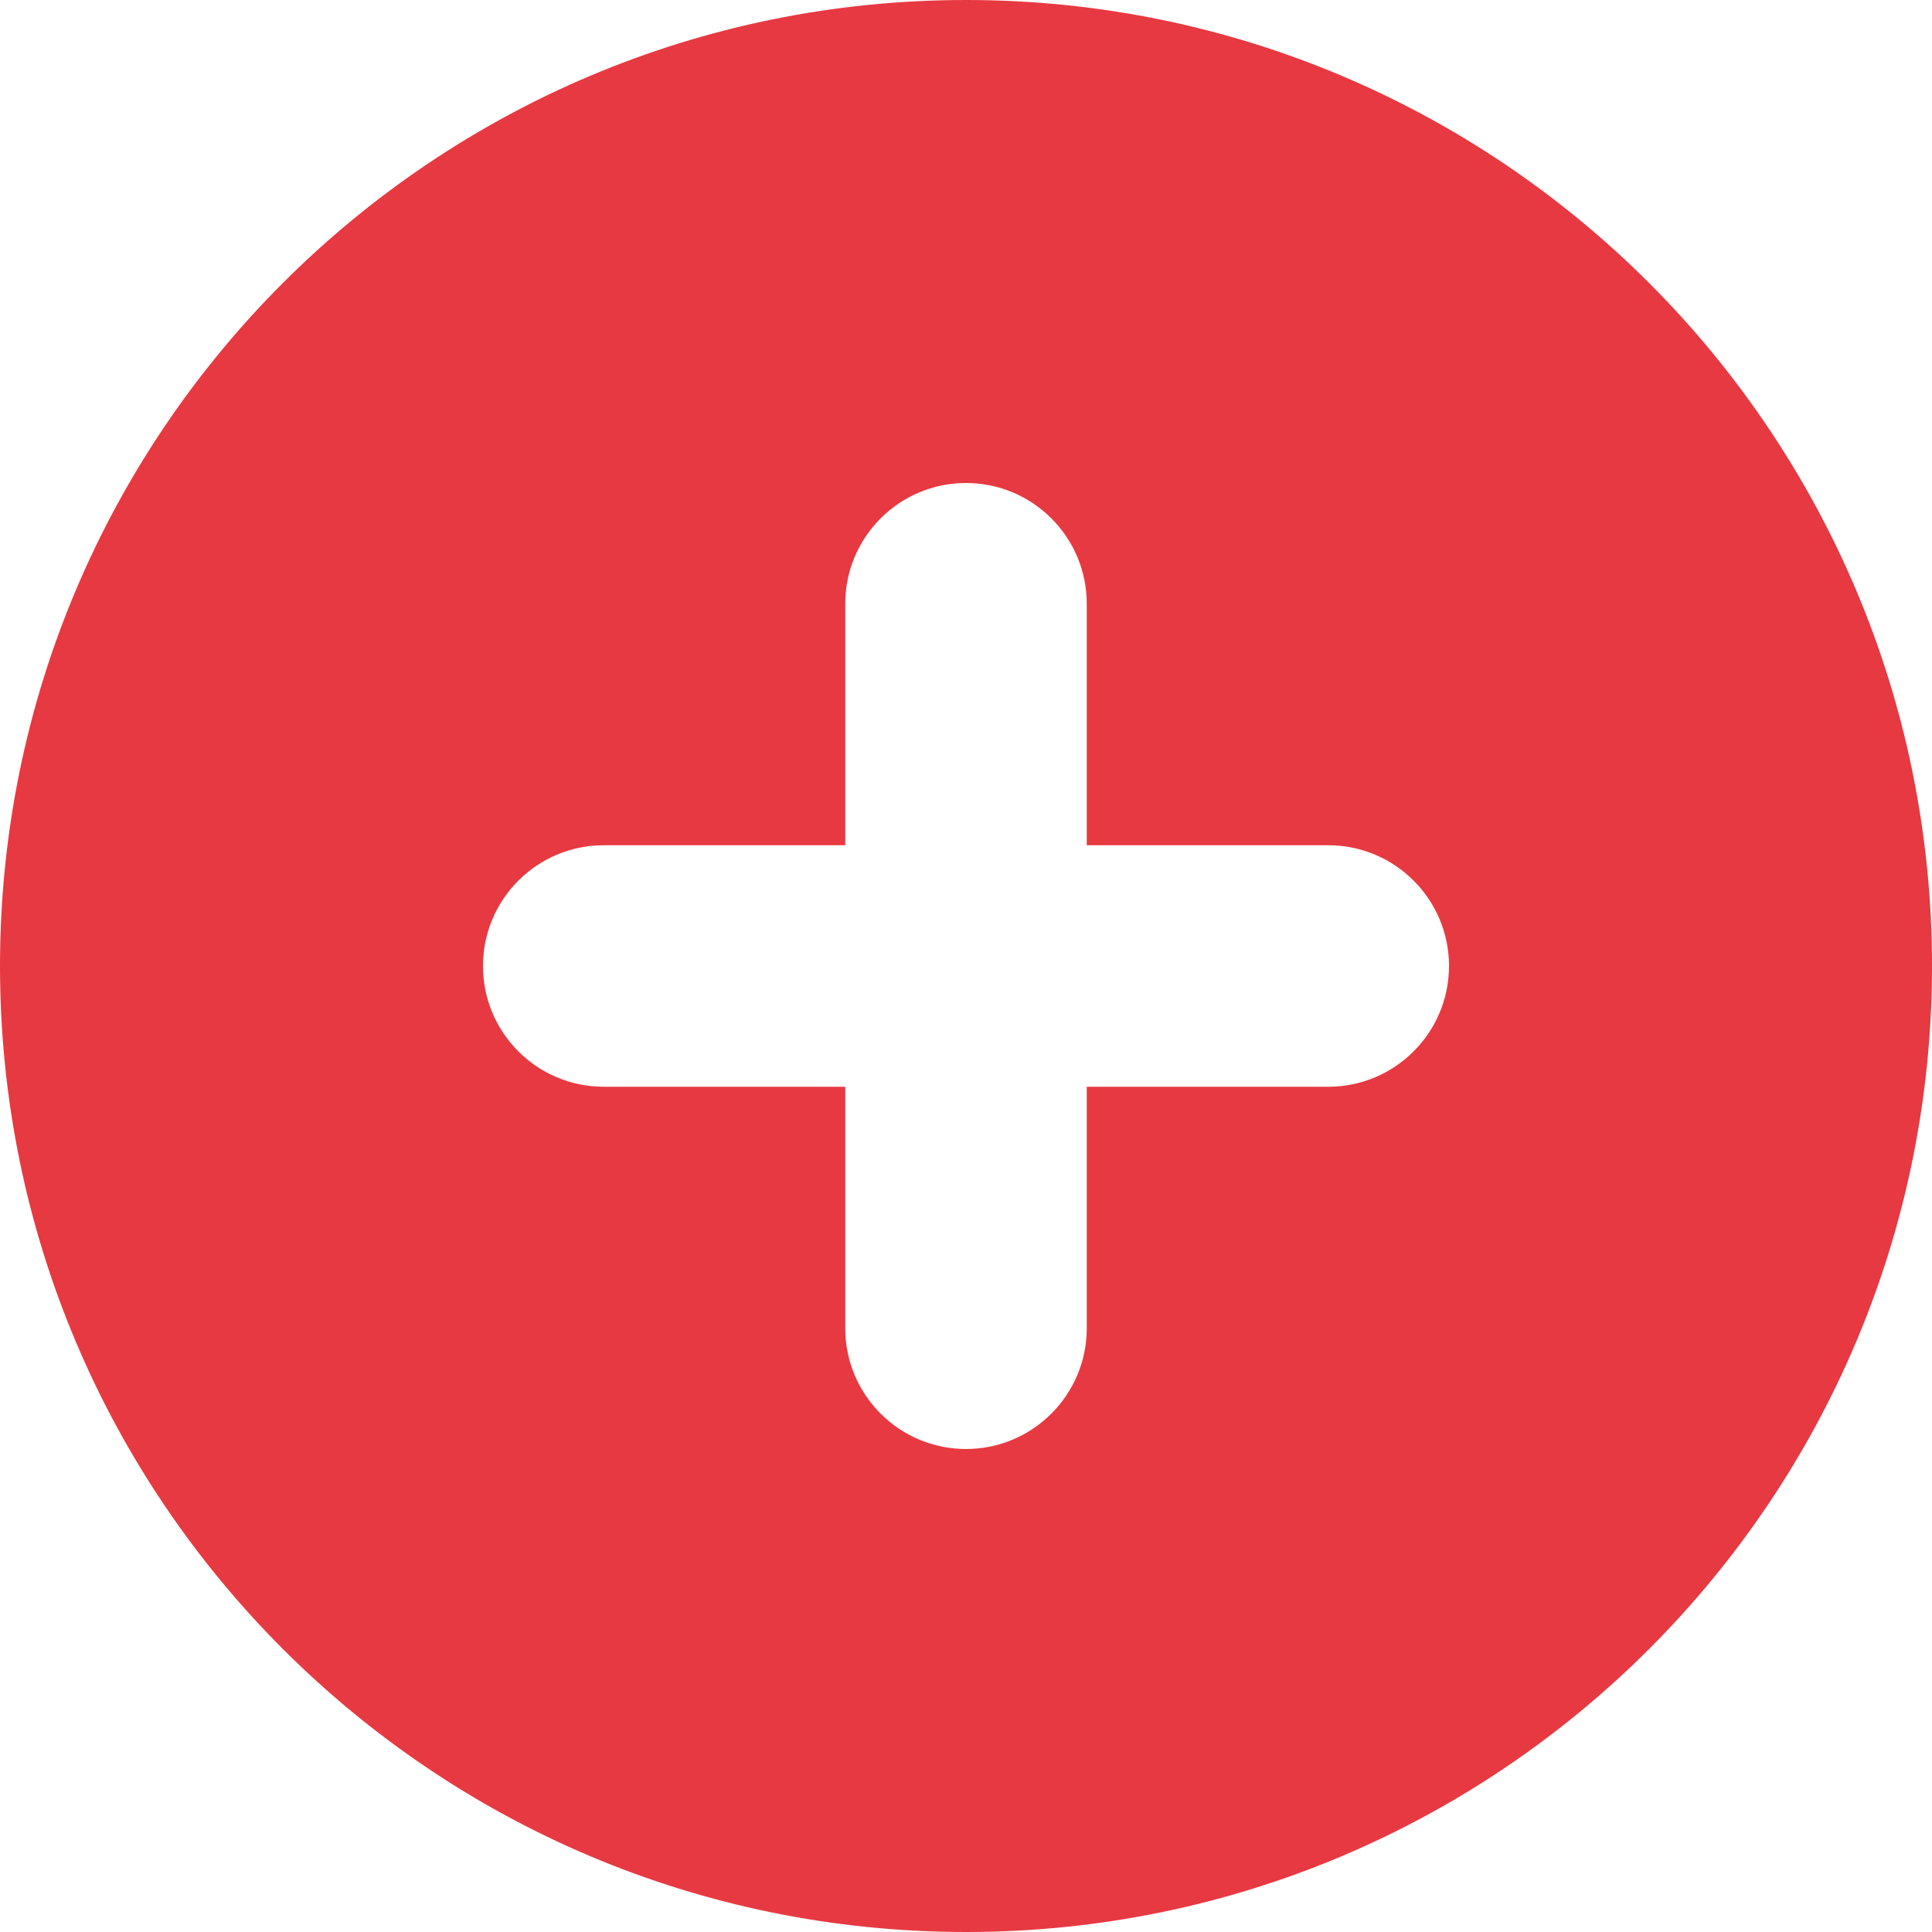 <svg width="14" fill="#E73941" height="14" viewBox="0 0 14 14"  xmlns="http://www.w3.org/2000/svg">
<path fill-rule="evenodd" clip-rule="evenodd" d="M7 14C10.866 14 14 10.866 14 7C14 3.134 10.866 0 7 0C3.134 0 0 3.134 0 7C0 10.866 3.134 14 7 14ZM7.875 4.375C7.875 3.892 7.483 3.5 7 3.5C6.517 3.5 6.125 3.892 6.125 4.375V6.125H4.375C3.892 6.125 3.5 6.517 3.5 7C3.5 7.483 3.892 7.875 4.375 7.875H6.125V9.625C6.125 10.108 6.517 10.5 7 10.5C7.483 10.5 7.875 10.108 7.875 9.625V7.875H9.625C10.108 7.875 10.5 7.483 10.5 7C10.5 6.517 10.108 6.125 9.625 6.125H7.875V4.375Z" />
</svg>
